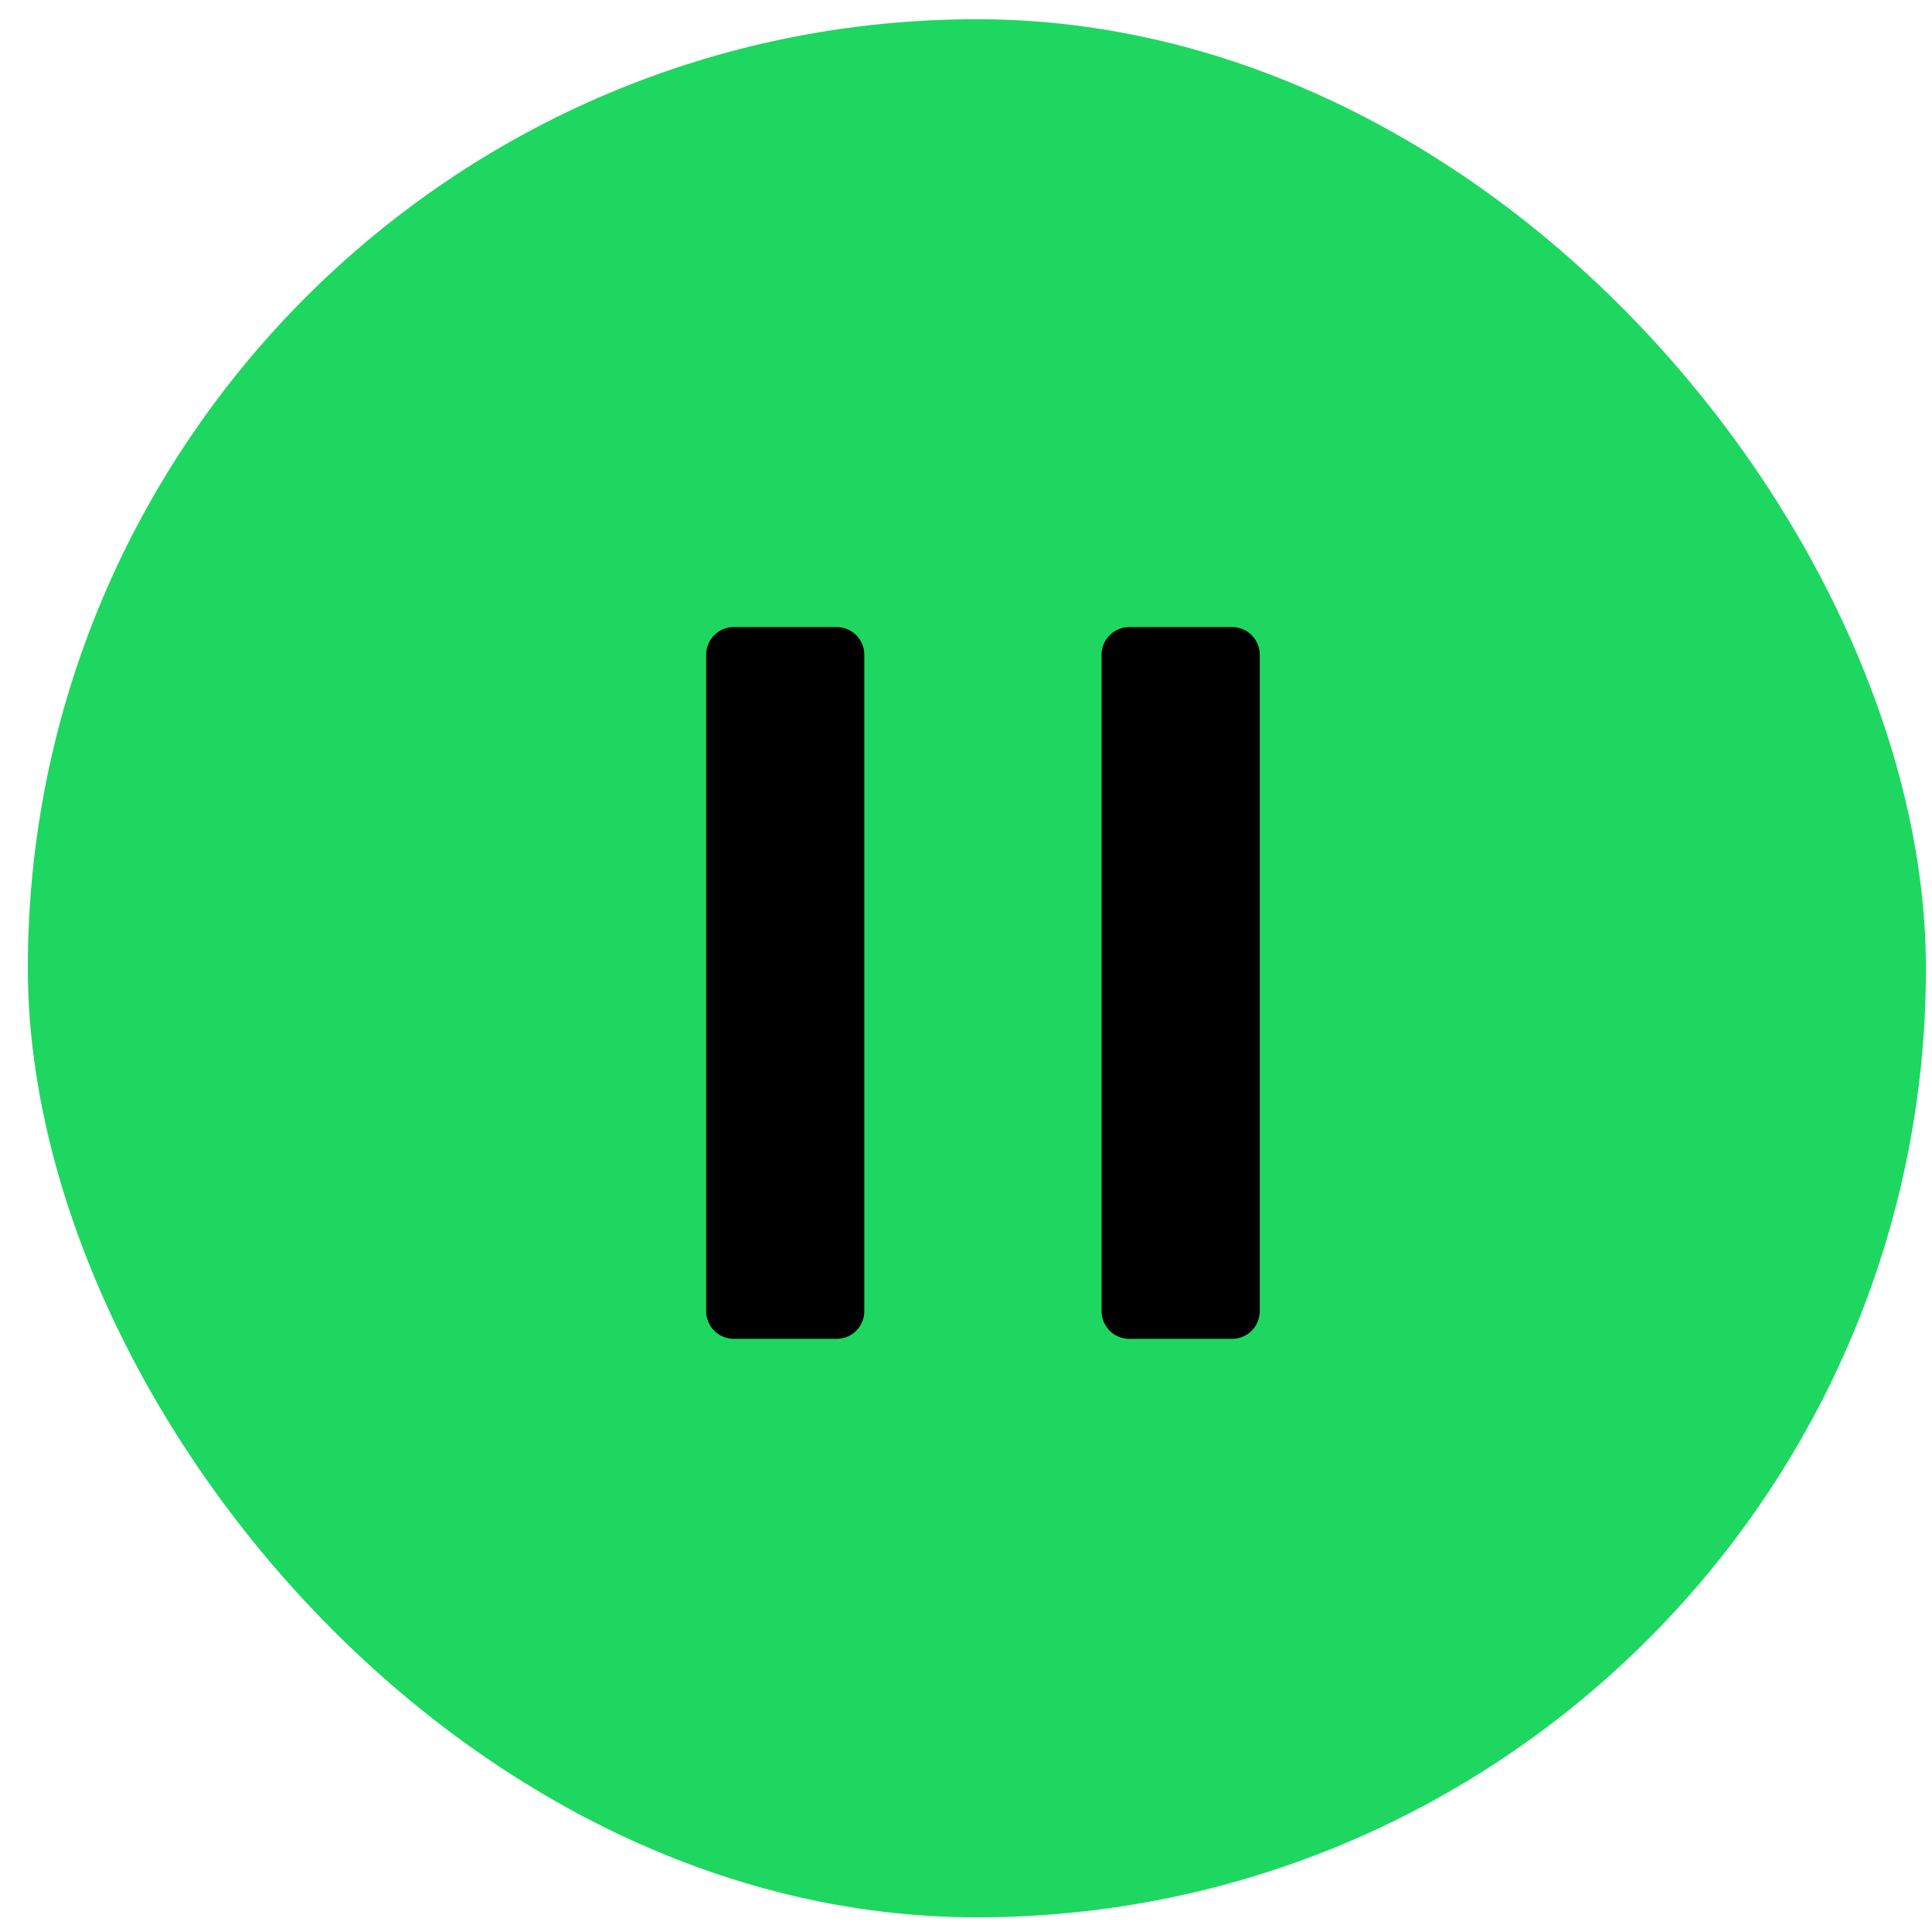 <svg width="57" height="57" viewBox="0 0 57 57" fill="none" xmlns="http://www.w3.org/2000/svg">
<rect x="0.821" y="0.567" width="56" height="56" rx="28" fill="#1ED760"/>
<g clip-path="url(#clip0_45_1943)">
<path d="M21.65 18.5C21.433 18.5 21.226 18.586 21.073 18.739C20.919 18.892 20.833 19.1 20.833 19.317V38.683C20.833 38.9 20.919 39.108 21.073 39.261C21.226 39.414 21.433 39.5 21.65 39.5H24.683C24.9 39.5 25.108 39.414 25.261 39.261C25.414 39.108 25.5 38.9 25.5 38.683V19.317C25.5 19.1 25.414 18.892 25.261 18.739C25.108 18.586 24.9 18.5 24.683 18.5H21.65ZM33.317 18.5C33.1 18.5 32.892 18.586 32.739 18.739C32.586 18.892 32.5 19.1 32.5 19.317V38.683C32.5 38.9 32.586 39.108 32.739 39.261C32.892 39.414 33.1 39.5 33.317 39.5H36.35C36.567 39.5 36.774 39.414 36.928 39.261C37.081 39.108 37.167 38.9 37.167 38.683V19.317C37.167 19.1 37.081 18.892 36.928 18.739C36.774 18.586 36.567 18.5 36.35 18.5H33.317Z" fill="black"/>
</g>
<defs>
<clipPath id="clip0_45_1943">
<rect width="28" height="28" fill="white" transform="translate(14.821 14.567)"/>
</clipPath>
</defs>
</svg>
